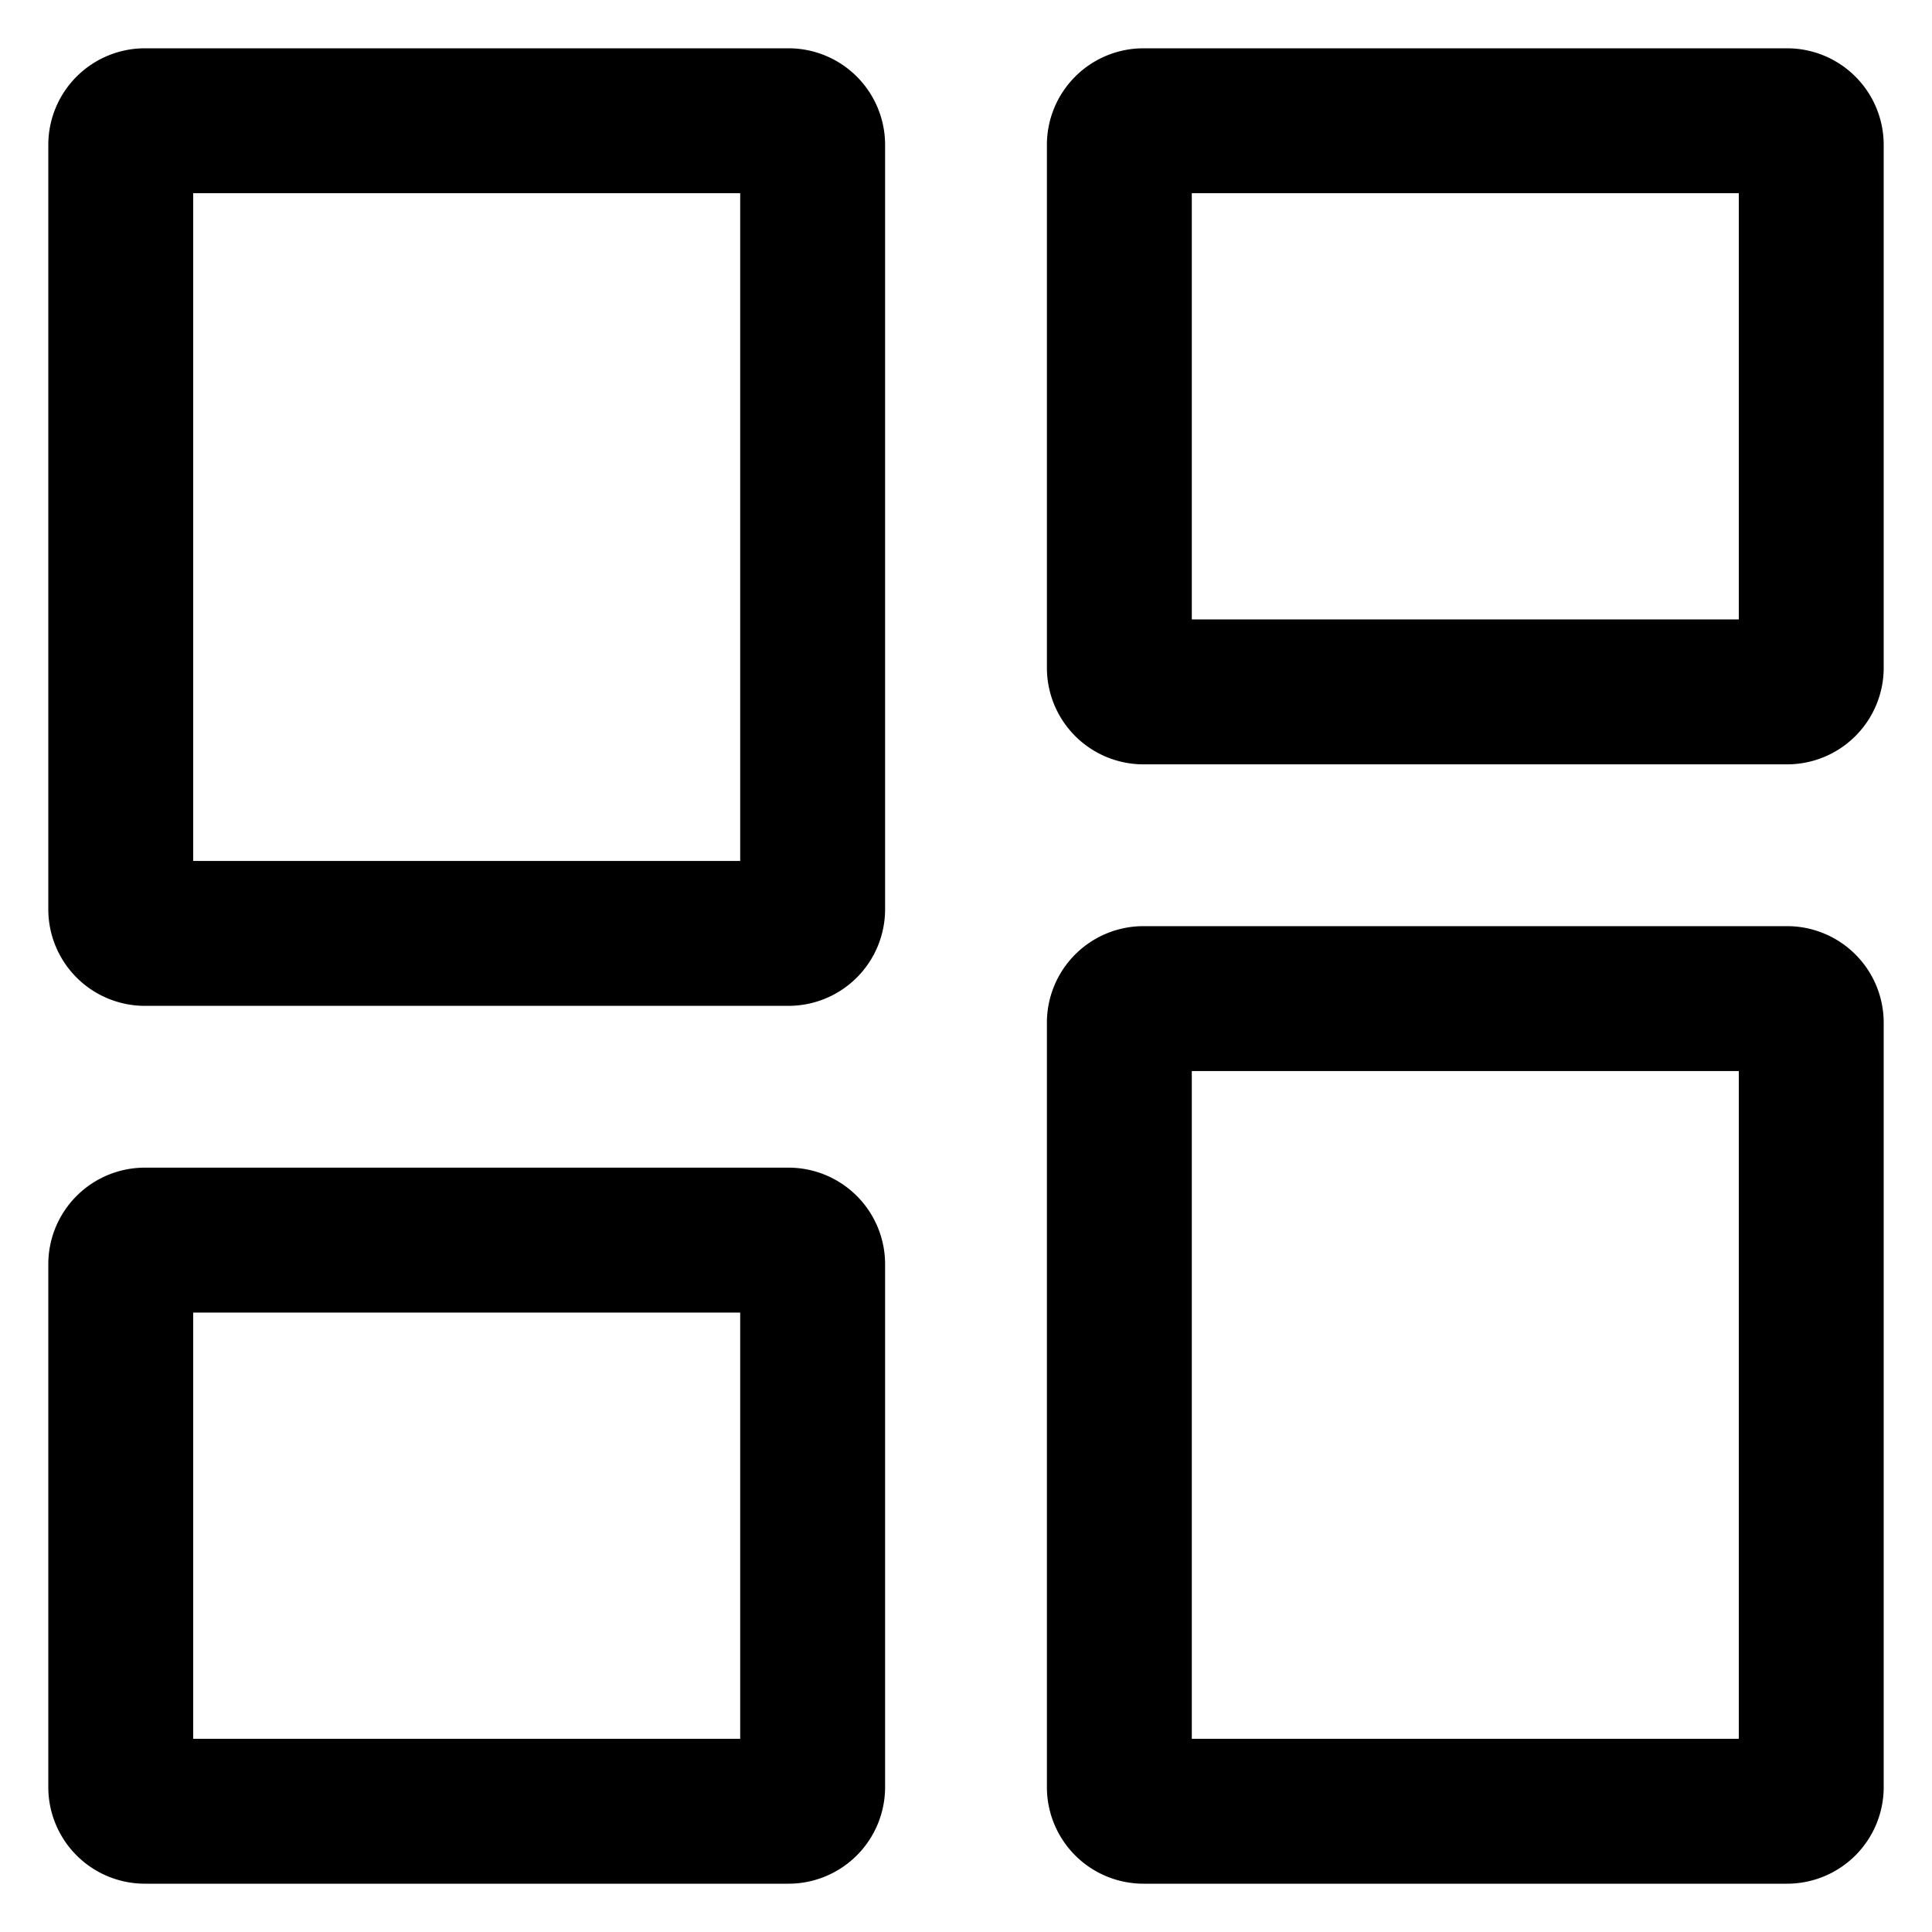 <svg xmlns="http://www.w3.org/2000/svg" viewBox="0 0 16 16">
    <path d="M1.6 10.87v3.53h4.53v-3.53H1.6zm-.4-1.2h5.33a.8.8 0 0 1 .8.8v4.33a.8.8 0 0 1-.8.8H1.2a.8.8 0 0 1-.8-.8v-4.33a.8.8 0 0 1 .8-.8zM9.87 1.6v3.53h4.53V1.6H9.87zM9.47.4h5.33a.8.8 0 0 1 .8.8v4.33a.8.8 0 0 1-.8.8H9.47a.8.8 0 0 1-.8-.8V1.2a.8.8 0 0 1 .8-.8zM1.6 1.6v5.53h4.53V1.6H1.6zM1.2.4h5.33a.8.8 0 0 1 .8.8v6.33a.8.8 0 0 1-.8.8H1.2a.8.8 0 0 1-.8-.8V1.2a.8.8 0 0 1 .8-.8zm8.67 14h4.53V8.87H9.87v5.53zm-.4-6.73h5.33a.8.8 0 0 1 .8.8v6.33a.8.8 0 0 1-.8.8H9.47a.8.8 0 0 1-.8-.8V8.47a.8.8 0 0 1 .8-.8z"/>
</svg>
